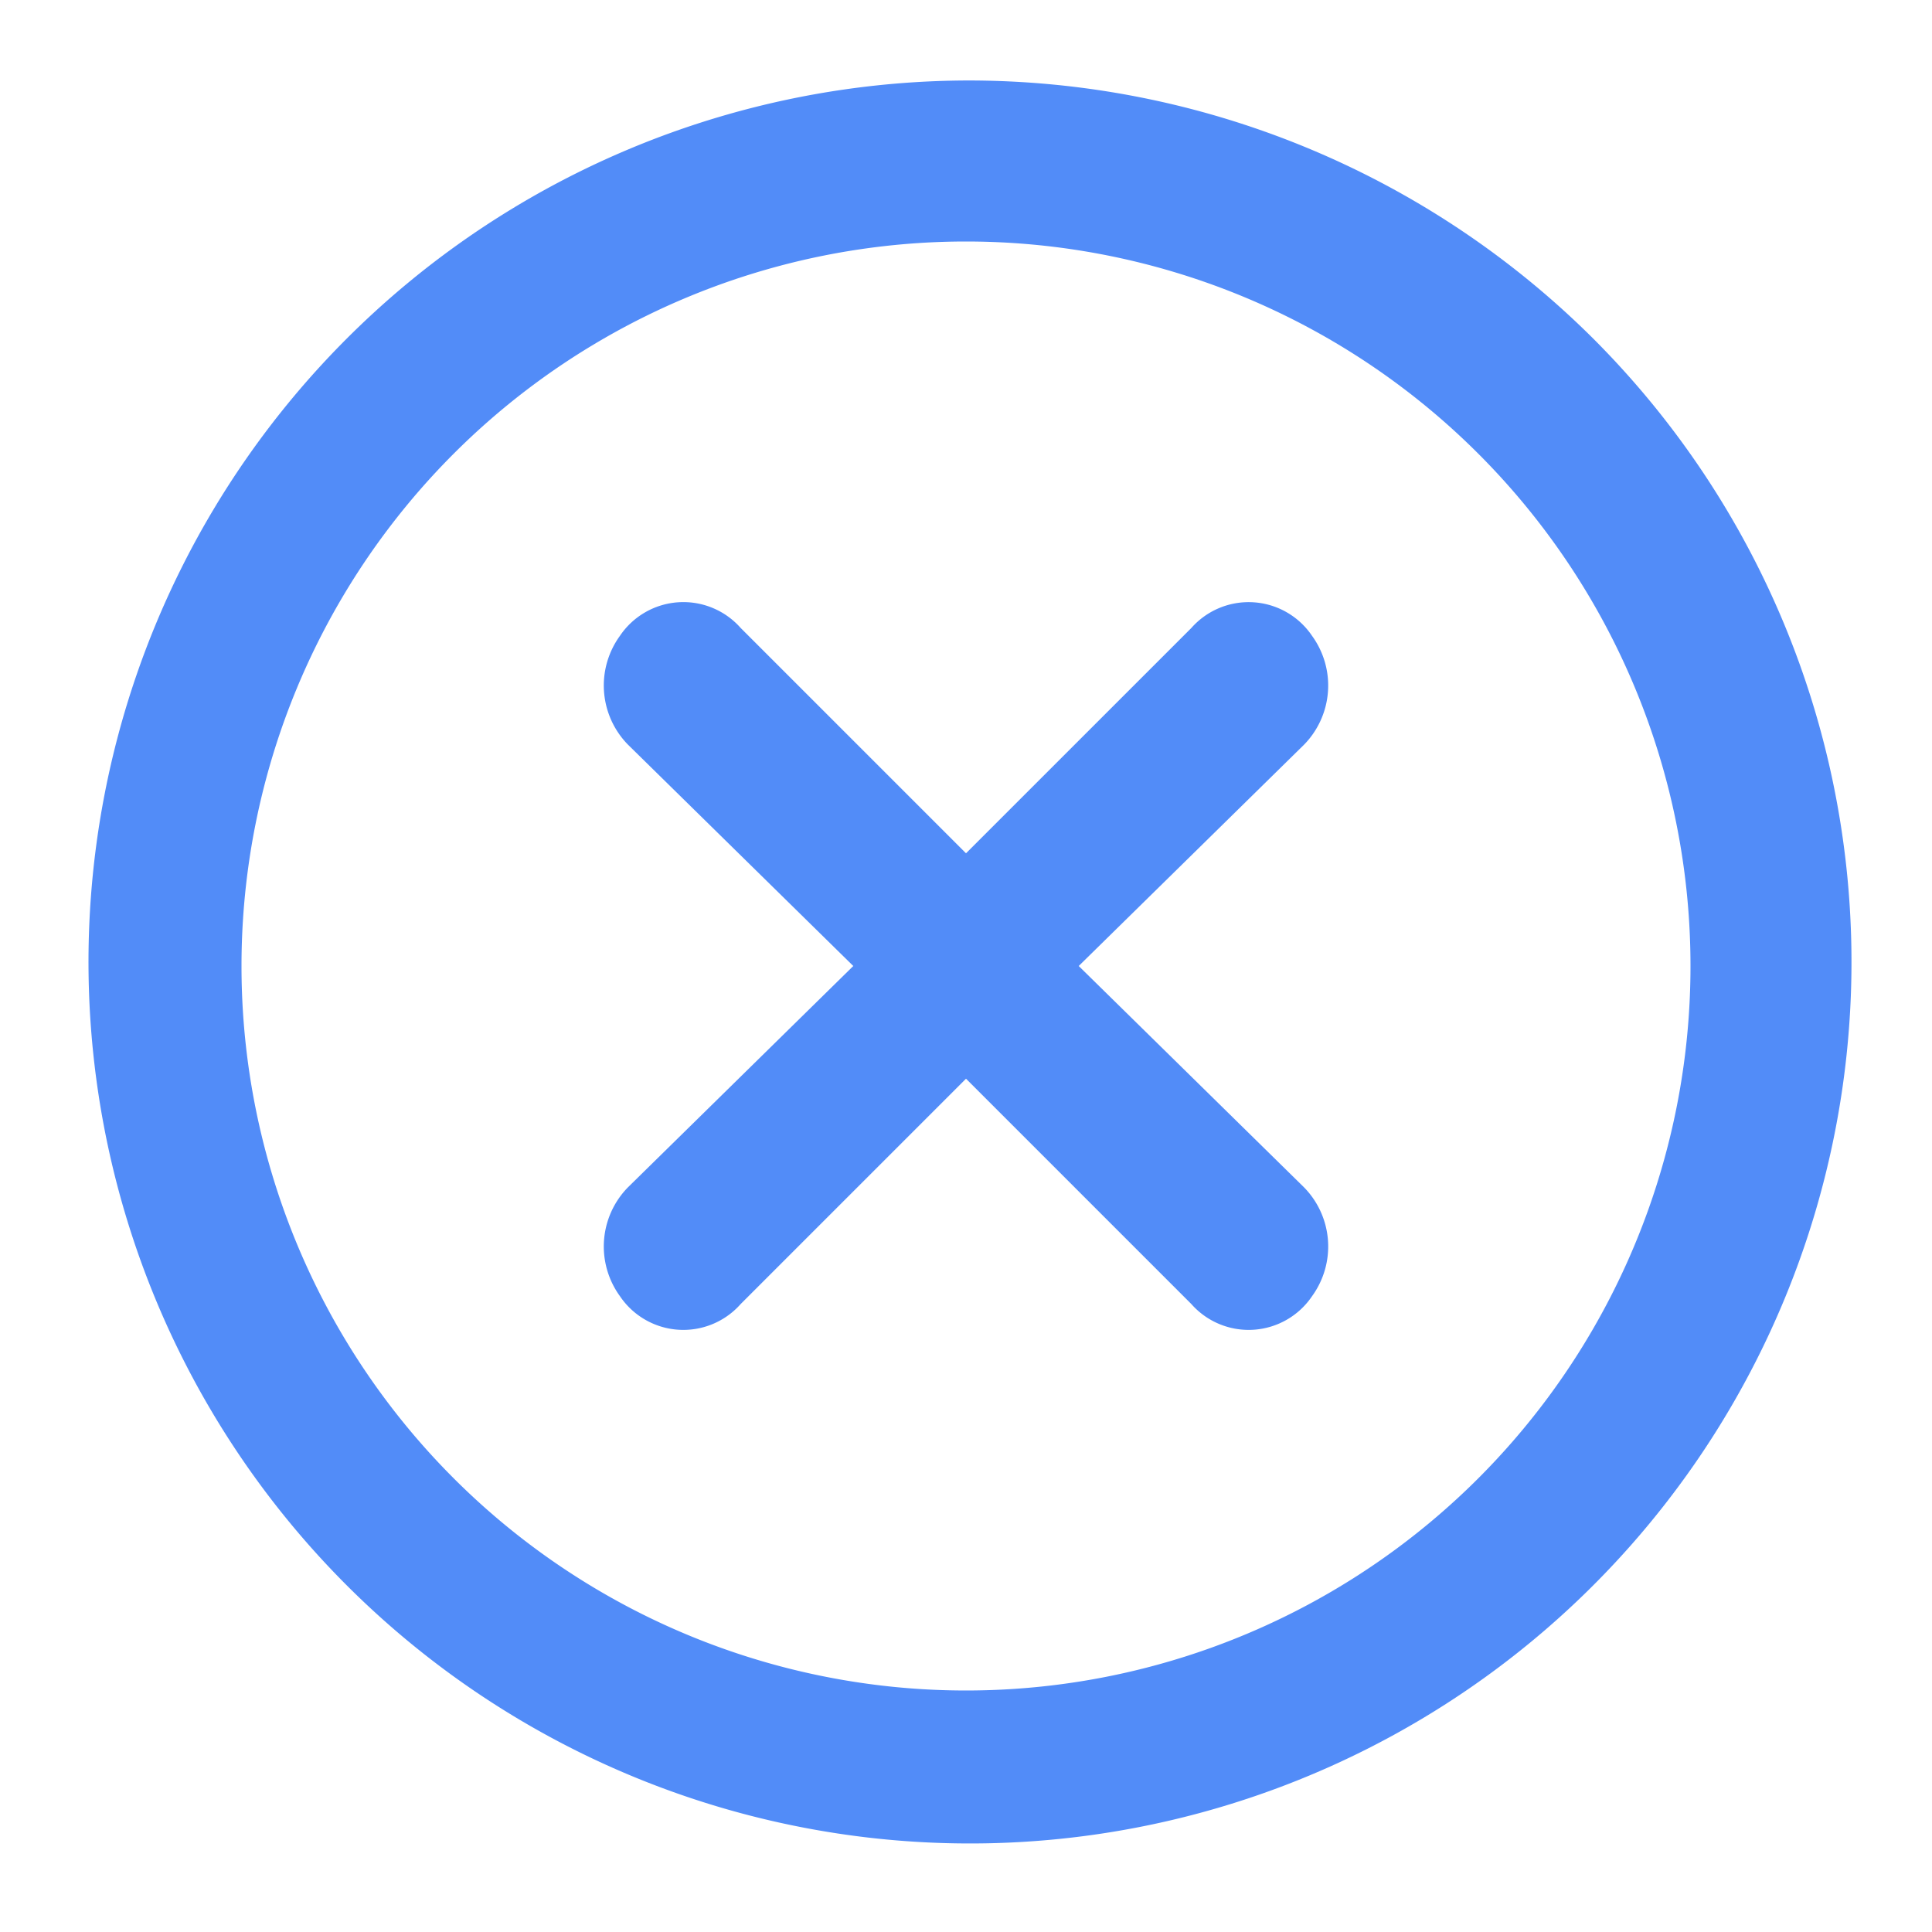 <svg xmlns="http://www.w3.org/2000/svg" xmlns:xlink="http://www.w3.org/1999/xlink" width="50" height="50" viewBox="0 0 50 50">
  <defs>
    <clipPath id="clip-path">
      <circle id="Ellipse_41" data-name="Ellipse 41" cx="25" cy="25" r="25" transform="translate(635 242)" fill="#528cf8" stroke="#707070" stroke-width="1"/>
    </clipPath>
  </defs>
  <g id="Mask_Group_43" data-name="Mask Group 43" transform="translate(-635 -242)" clip-path="url(#clip-path)">
    <g id="Layer_2" data-name="Layer 2" transform="translate(635 242)">
      <g id="invisible_box" data-name="invisible box">
        <rect id="Rectangle_77" data-name="Rectangle 77" width="50" height="50" fill="none"/>
      </g>
      <g id="icons_Q2" data-name="icons Q2">
        <path id="Path_107" data-name="Path 107" d="M25,6.25A18.75,18.75,0,1,1,6.25,25,18.75,18.75,0,0,1,25,6.25m0-4.167A22.813,22.813,0,1,0,41.235,8.765,22.917,22.917,0,0,0,25,2.083Z" fill="#528cf8"/>
        <path id="Path_108" data-name="Path 108" d="M27.917,25l5.833-5.729a2.188,2.188,0,0,0,.208-2.812,1.979,1.979,0,0,0-3.125-.208L25,22.083,19.167,16.25a1.979,1.979,0,0,0-3.125.208,2.187,2.187,0,0,0,.208,2.812L22.083,25,16.25,30.729a2.188,2.188,0,0,0-.208,2.813,1.979,1.979,0,0,0,3.125.208L25,27.917l5.833,5.833a1.979,1.979,0,0,0,3.125-.208,2.187,2.187,0,0,0-.208-2.812Z" fill="#528cf8"/>
      </g>
    </g>
  </g>
</svg>
